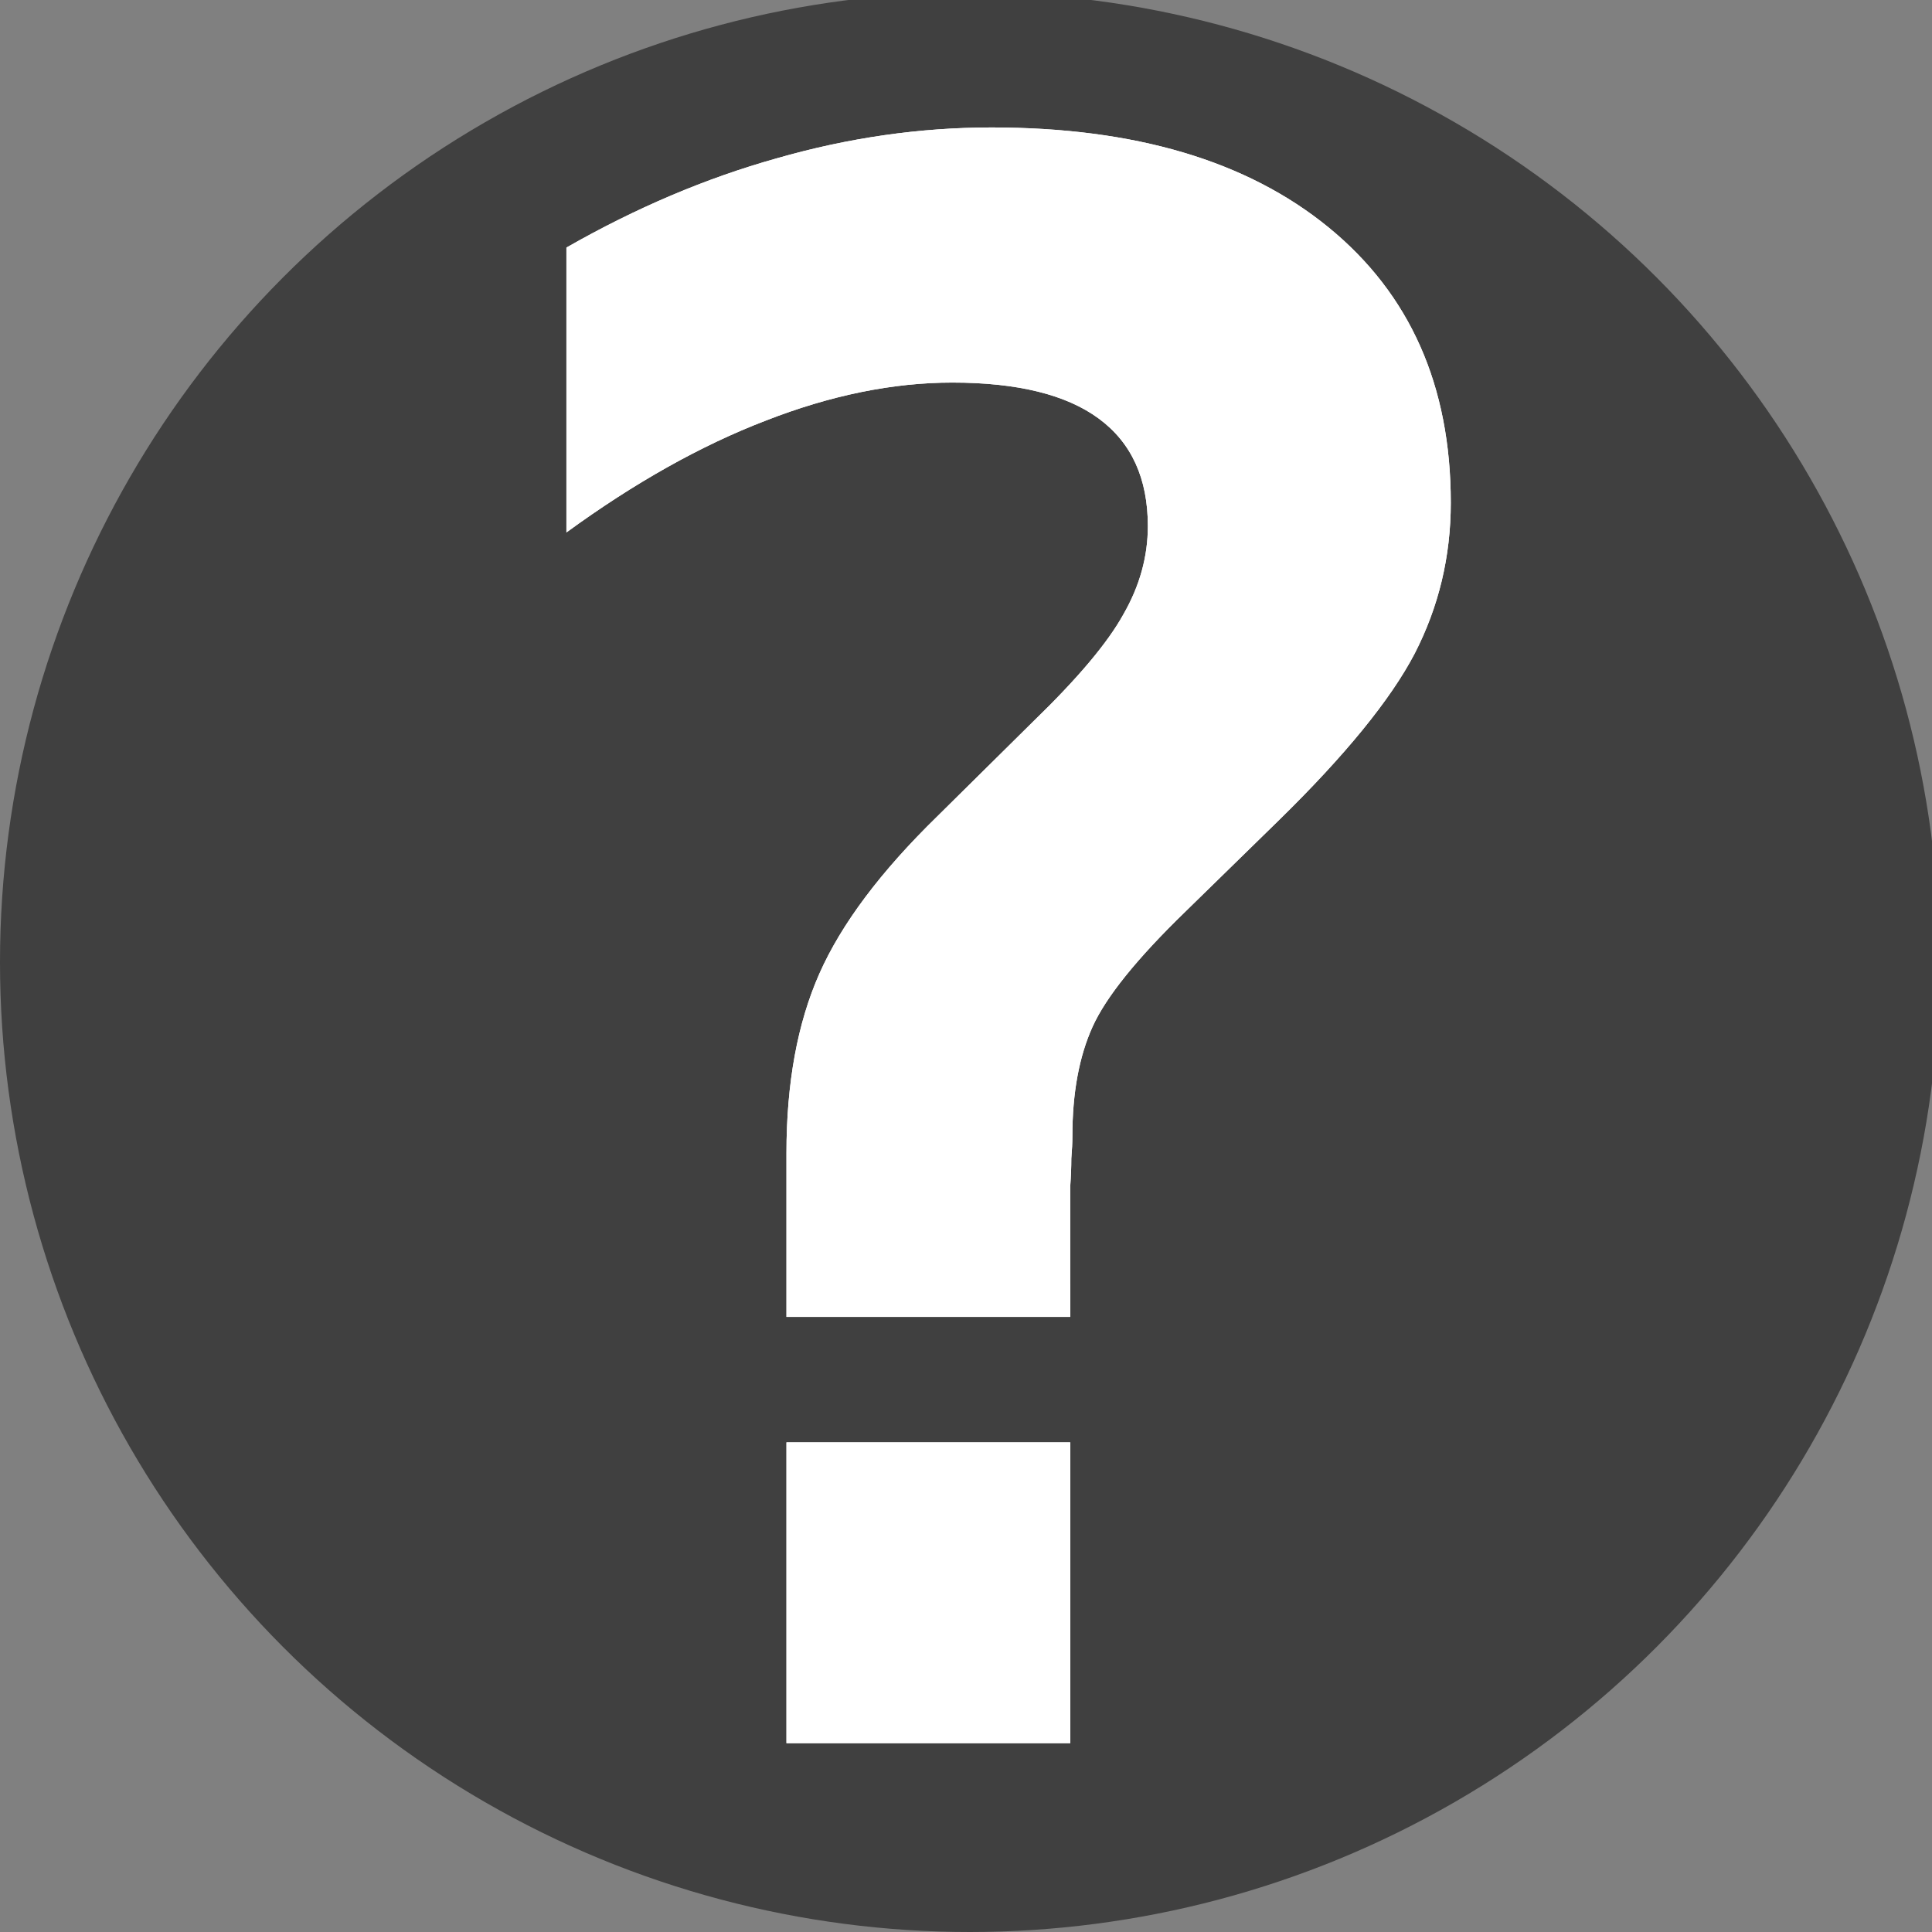 <?xml version="1.0" encoding="UTF-8" standalone="no"?>
<svg
   xmlns:osb="http://www.openswatchbook.org/uri/2009/osb"
   xmlns:dc="http://purl.org/dc/elements/1.1/"
   xmlns:cc="http://creativecommons.org/ns#"
   xmlns:rdf="http://www.w3.org/1999/02/22-rdf-syntax-ns#"
   xmlns:svg="http://www.w3.org/2000/svg"
   xmlns="http://www.w3.org/2000/svg"
   xmlns:xlink="http://www.w3.org/1999/xlink"
   id="svg8"
   version="1.1"
   viewBox="0 0 67.733 67.733"
   height="256"
   width="256">
  <rect x="0" y="0" width="67.733" height="67.733" fill="#808080" stroke="none"/>
  <defs
     id="defs2">
    <linearGradient
       y2="67.58"
       x2="55.592"
       y1="86.556"
       x1="38.754"
       gradientUnits="userSpaceOnUse"
       id="linearGradient5345"
       xlink:href="#linearGradient5332"
       gradientTransform="matrix(0.558,0,0,0.561,-5.212,-4.247)" />
    <linearGradient
       id="linearGradient5332"
       osb:paint="gradient">
      <stop
         style="stop-color:#250000;stop-opacity:1"
         offset="0"
         id="stop5328" />
      <stop
         style="stop-color:#ff0909;stop-opacity:1"
         offset="1"
         id="stop5330" />
    </linearGradient>
    <linearGradient
       y2="111.125"
       x2="122.908"
       y1="67.58"
       x1="55.592"
       gradientUnits="userSpaceOnUse"
       id="linearGradient5347"
       xlink:href="#linearGradient5343"
       gradientTransform="matrix(0.558,0,0,0.561,-5.212,-4.247)" />
    <linearGradient
       osb:paint="gradient"
       id="linearGradient5343">
      <stop
         id="stop5339"
         offset="0"
         style="stop-color:#ff0707;stop-opacity:1" />
      <stop
         id="stop5341"
         offset="1"
         style="stop-color:#ffe1e1;stop-opacity:1" />
    </linearGradient>
    <linearGradient
       y2="67.58"
       x2="55.592"
       y1="47.669"
       x1="34.211"
       gradientUnits="userSpaceOnUse"
       id="linearGradient5270"
       xlink:href="#linearGradient5332"
       gradientTransform="matrix(0.558,0,0,0.561,-5.212,-4.247)" />
    <linearGradient
       y2="43.146"
       x2="89.766"
       y1="67.58"
       x1="55.592"
       gradientUnits="userSpaceOnUse"
       id="linearGradient5301"
       xlink:href="#linearGradient5343"
       gradientTransform="matrix(0.558,0,0,0.561,-5.212,-4.247)" />
    <linearGradient
       y2="67.58"
       x2="55.592"
       y1="86.556"
       x1="38.754"
       gradientUnits="userSpaceOnUse"
       id="linearGradient5299"
       xlink:href="#Crystal_red_dark"
       gradientTransform="matrix(0.558,0,0,0.561,-5.211,-4.247)" />
    <linearGradient
       osb:paint="gradient"
       id="Crystal_red_dark">
      <stop
         id="stop5219"
         offset="0"
         style="stop-color:#000825;stop-opacity:1" />
      <stop
         id="stop5221"
         offset="1"
         style="stop-color:#093cff;stop-opacity:1" />
    </linearGradient>
    <linearGradient
       gradientUnits="userSpaceOnUse"
       y2="111.125"
       x2="122.908"
       y1="67.58"
       x1="55.592"
       id="linearGradient5309"
       xlink:href="#Crystal_Red_Light"
       gradientTransform="matrix(0.558,0,0,0.561,-5.211,-4.247)" />
    <linearGradient
       id="Crystal_Red_Light"
       osb:paint="gradient">
      <stop
         style="stop-color:#073bff;stop-opacity:1;"
         offset="0"
         id="stop5249" />
      <stop
         style="stop-color:#e1e7ff;stop-opacity:1"
         offset="1"
         id="stop5251" />
    </linearGradient>
    <linearGradient
       y2="67.58"
       x2="55.592"
       y1="47.669"
       x1="34.211"
       gradientUnits="userSpaceOnUse"
       id="linearGradient5425"
       xlink:href="#Crystal_red_dark"
       gradientTransform="matrix(0.558,0,0,0.561,-5.211,-4.247)" />
    <linearGradient
       y2="43.146"
       x2="89.766"
       y1="67.58"
       x1="55.592"
       gradientUnits="userSpaceOnUse"
       id="linearGradient5427"
       xlink:href="#Crystal_Red_Light"
       gradientTransform="matrix(0.558,0,0,0.561,-5.211,-4.247)" />
  </defs>
  <g
     transform="translate(0,-229.267)"
     id="layer1" />
  <g
     style="display:inline"
     id="layer2">
    <circle
       r="34"
       cy="33.733"
       cx="34"
       id="path4520"
       style="opacity:1;fill:#000000;fill-opacity:0.502;stroke:none;stroke-width:1.058;stroke-linecap:butt;stroke-linejoin:miter;stroke-miterlimit:5;stroke-dasharray:none;stroke-opacity:1" />
  </g>
  <g
     style="display:inline"
     id="layer3">
    <g
       id="flowRoot4522"
       style="font-style:normal;font-variant:normal;font-weight:normal;font-stretch:normal;font-size:288px;line-height:110%;font-family:'Opus Std';-inkscape-font-specification:'Opus Std';letter-spacing:0px;word-spacing:-21.56px;fill:#000000;fill-opacity:1;stroke:none;stroke-width:1px;stroke-linecap:butt;stroke-linejoin:miter;stroke-opacity:1"
       transform="scale(0.265)"
       aria-label="?">
      <path
         id="path1052"
         style="font-style:normal;font-variant:normal;font-weight:bold;font-stretch:normal;font-size:288px;line-height:110%;font-family:'DejaVu Sans Mono';-inkscape-font-specification:'DejaVu Sans Mono Bold';text-align:center;word-spacing:0px;text-anchor:middle;fill:#ffffff"
         d="m 104.045,190.816 h 37.547 v 39.797 h -37.547 z m 37.547,-16.594 h -37.547 v -21.656 q 0,-13.922 4.359,-23.766 4.359,-9.844 15.609,-20.812 l 12.656,-12.516 q 8.859,-8.578 11.953,-14.203 3.234,-5.625 3.234,-11.672 0,-9.422 -6.469,-14.203 -6.469,-4.781 -19.406,-4.781 -11.812,0 -24.75,5.062 -12.797,4.922 -26.297,14.766 v -37.688 q 13.781,-7.875 27.844,-11.812 14.203,-4.078 28.406,-4.078 28.406,0 44.578,13.219 16.172,13.219 16.172,36.422 0,10.688 -4.781,19.969 -4.781,9.141 -18,22.078 l -12.375,12.094 q -9.562,9.281 -12.234,15.188 -2.672,5.906 -2.672,14.484 0,1.266 -0.141,2.953 0,1.688 -0.141,3.656 z" />
    </g>
    <g
       id="flowRoot4555"
       style="font-style:normal;font-variant:normal;font-weight:normal;font-stretch:normal;font-size:288px;line-height:110%;font-family:'Opus Std';-inkscape-font-specification:'Opus Std';letter-spacing:0px;word-spacing:-21.56px;fill:#000000;fill-opacity:1;stroke:none;stroke-width:1px;stroke-linecap:butt;stroke-linejoin:miter;stroke-opacity:1"
       transform="scale(0.265)"
       aria-label="?">
      <path
         id="path1049"
         style="font-style:normal;font-variant:normal;font-weight:bold;font-stretch:normal;font-size:288px;line-height:110%;font-family:'DejaVu Sans Mono';-inkscape-font-specification:'DejaVu Sans Mono Bold';text-align:center;word-spacing:0px;text-anchor:middle;fill:#ffffff"
         d="m 104.045,190.816 h 37.547 v 39.797 h -37.547 z m 37.547,-16.594 h -37.547 v -21.656 q 0,-13.922 4.359,-23.766 4.359,-9.844 15.609,-20.812 l 12.656,-12.516 q 8.859,-8.578 11.953,-14.203 3.234,-5.625 3.234,-11.672 0,-9.422 -6.469,-14.203 -6.469,-4.781 -19.406,-4.781 -11.812,0 -24.75,5.062 -12.797,4.922 -26.297,14.766 v -37.688 q 13.781,-7.875 27.844,-11.812 14.203,-4.078 28.406,-4.078 28.406,0 44.578,13.219 16.172,13.219 16.172,36.422 0,10.688 -4.781,19.969 -4.781,9.141 -18,22.078 l -12.375,12.094 q -9.562,9.281 -12.234,15.188 -2.672,5.906 -2.672,14.484 0,1.266 -0.141,2.953 0,1.688 -0.141,3.656 z" />
    </g>
  </g>
  <g
     style="display:none"
     id="g4557">
    <path
       style="fill:none;fill-rule:evenodd;stroke:#000000;stroke-width:0.148px;stroke-linecap:butt;stroke-linejoin:miter;stroke-opacity:1"
       d="M 33.187,-0.068 13.13,33.694 33.113,67.531 52.872,33.619 Z"
       id="path5311" />
    <path
       style="fill:url(#linearGradient5301);fill-opacity:1;fill-rule:evenodd;stroke:#808080;stroke-width:0.148px;stroke-linecap:butt;stroke-linejoin:miter;stroke-opacity:0.502"
       d="M 33.187,-0.068 25.806,33.694 52.872,33.619 Z"
       id="path5313" />
    <path
       style="fill:url(#linearGradient5270);fill-opacity:1;fill-rule:evenodd;stroke:#808080;stroke-width:0.148px;stroke-linecap:butt;stroke-linejoin:miter;stroke-opacity:0.502"
       d="M 33.187,-0.068 13.13,33.694 h 12.676 z"
       id="path5315" />
    <path
       style="fill:url(#linearGradient5347);fill-opacity:1;fill-rule:evenodd;stroke:#808080;stroke-width:0.148px;stroke-linecap:butt;stroke-linejoin:miter;stroke-opacity:0.502"
       d="M 33.113,67.531 52.872,33.619 25.806,33.694 Z"
       id="path5317" />
    <path
       style="fill:url(#linearGradient5345);fill-opacity:1;fill-rule:evenodd;stroke:#808080;stroke-width:0.148px;stroke-linecap:butt;stroke-linejoin:miter;stroke-opacity:0.502"
       d="M 33.113,67.531 25.806,33.694 H 13.13 Z"
       id="path5319" />
  </g>
  <g
     style="display:none"
     id="layer5">
    <path
       id="path5196"
       d="M 33.187,-0.068 13.13,33.694 33.112,67.531 52.87,33.619 Z"
       style="display:inline;fill:none;fill-rule:evenodd;stroke:#000000;stroke-width:0.148px;stroke-linecap:butt;stroke-linejoin:miter;stroke-opacity:1" />
    <path
       id="path5198"
       d="M 33.187,-0.068 25.805,33.694 52.87,33.619 Z"
       style="display:inline;fill:url(#linearGradient5427);fill-opacity:1;fill-rule:evenodd;stroke:#808080;stroke-width:0.148px;stroke-linecap:butt;stroke-linejoin:miter;stroke-opacity:0.502" />
    <path
       id="path5200"
       d="M 33.187,-0.068 13.13,33.694 h 12.675 z"
       style="display:inline;fill:url(#linearGradient5425);fill-opacity:1;fill-rule:evenodd;stroke:#808080;stroke-width:0.148px;stroke-linecap:butt;stroke-linejoin:miter;stroke-opacity:0.502" />
    <path
       id="path5202"
       d="m 33.112,67.531 19.758,-33.912 -27.065,0.075 z"
       style="display:inline;fill:url(#linearGradient5309);fill-opacity:1;fill-rule:evenodd;stroke:#808080;stroke-width:0.148px;stroke-linecap:butt;stroke-linejoin:miter;stroke-opacity:0.502" />
    <path
       id="path5204"
       d="M 33.112,67.531 25.805,33.694 H 13.13 Z"
       style="display:inline;fill:url(#linearGradient5299);fill-opacity:1;fill-rule:evenodd;stroke:#808080;stroke-width:0.148px;stroke-linecap:butt;stroke-linejoin:miter;stroke-opacity:0.502" />
  </g>
</svg>
